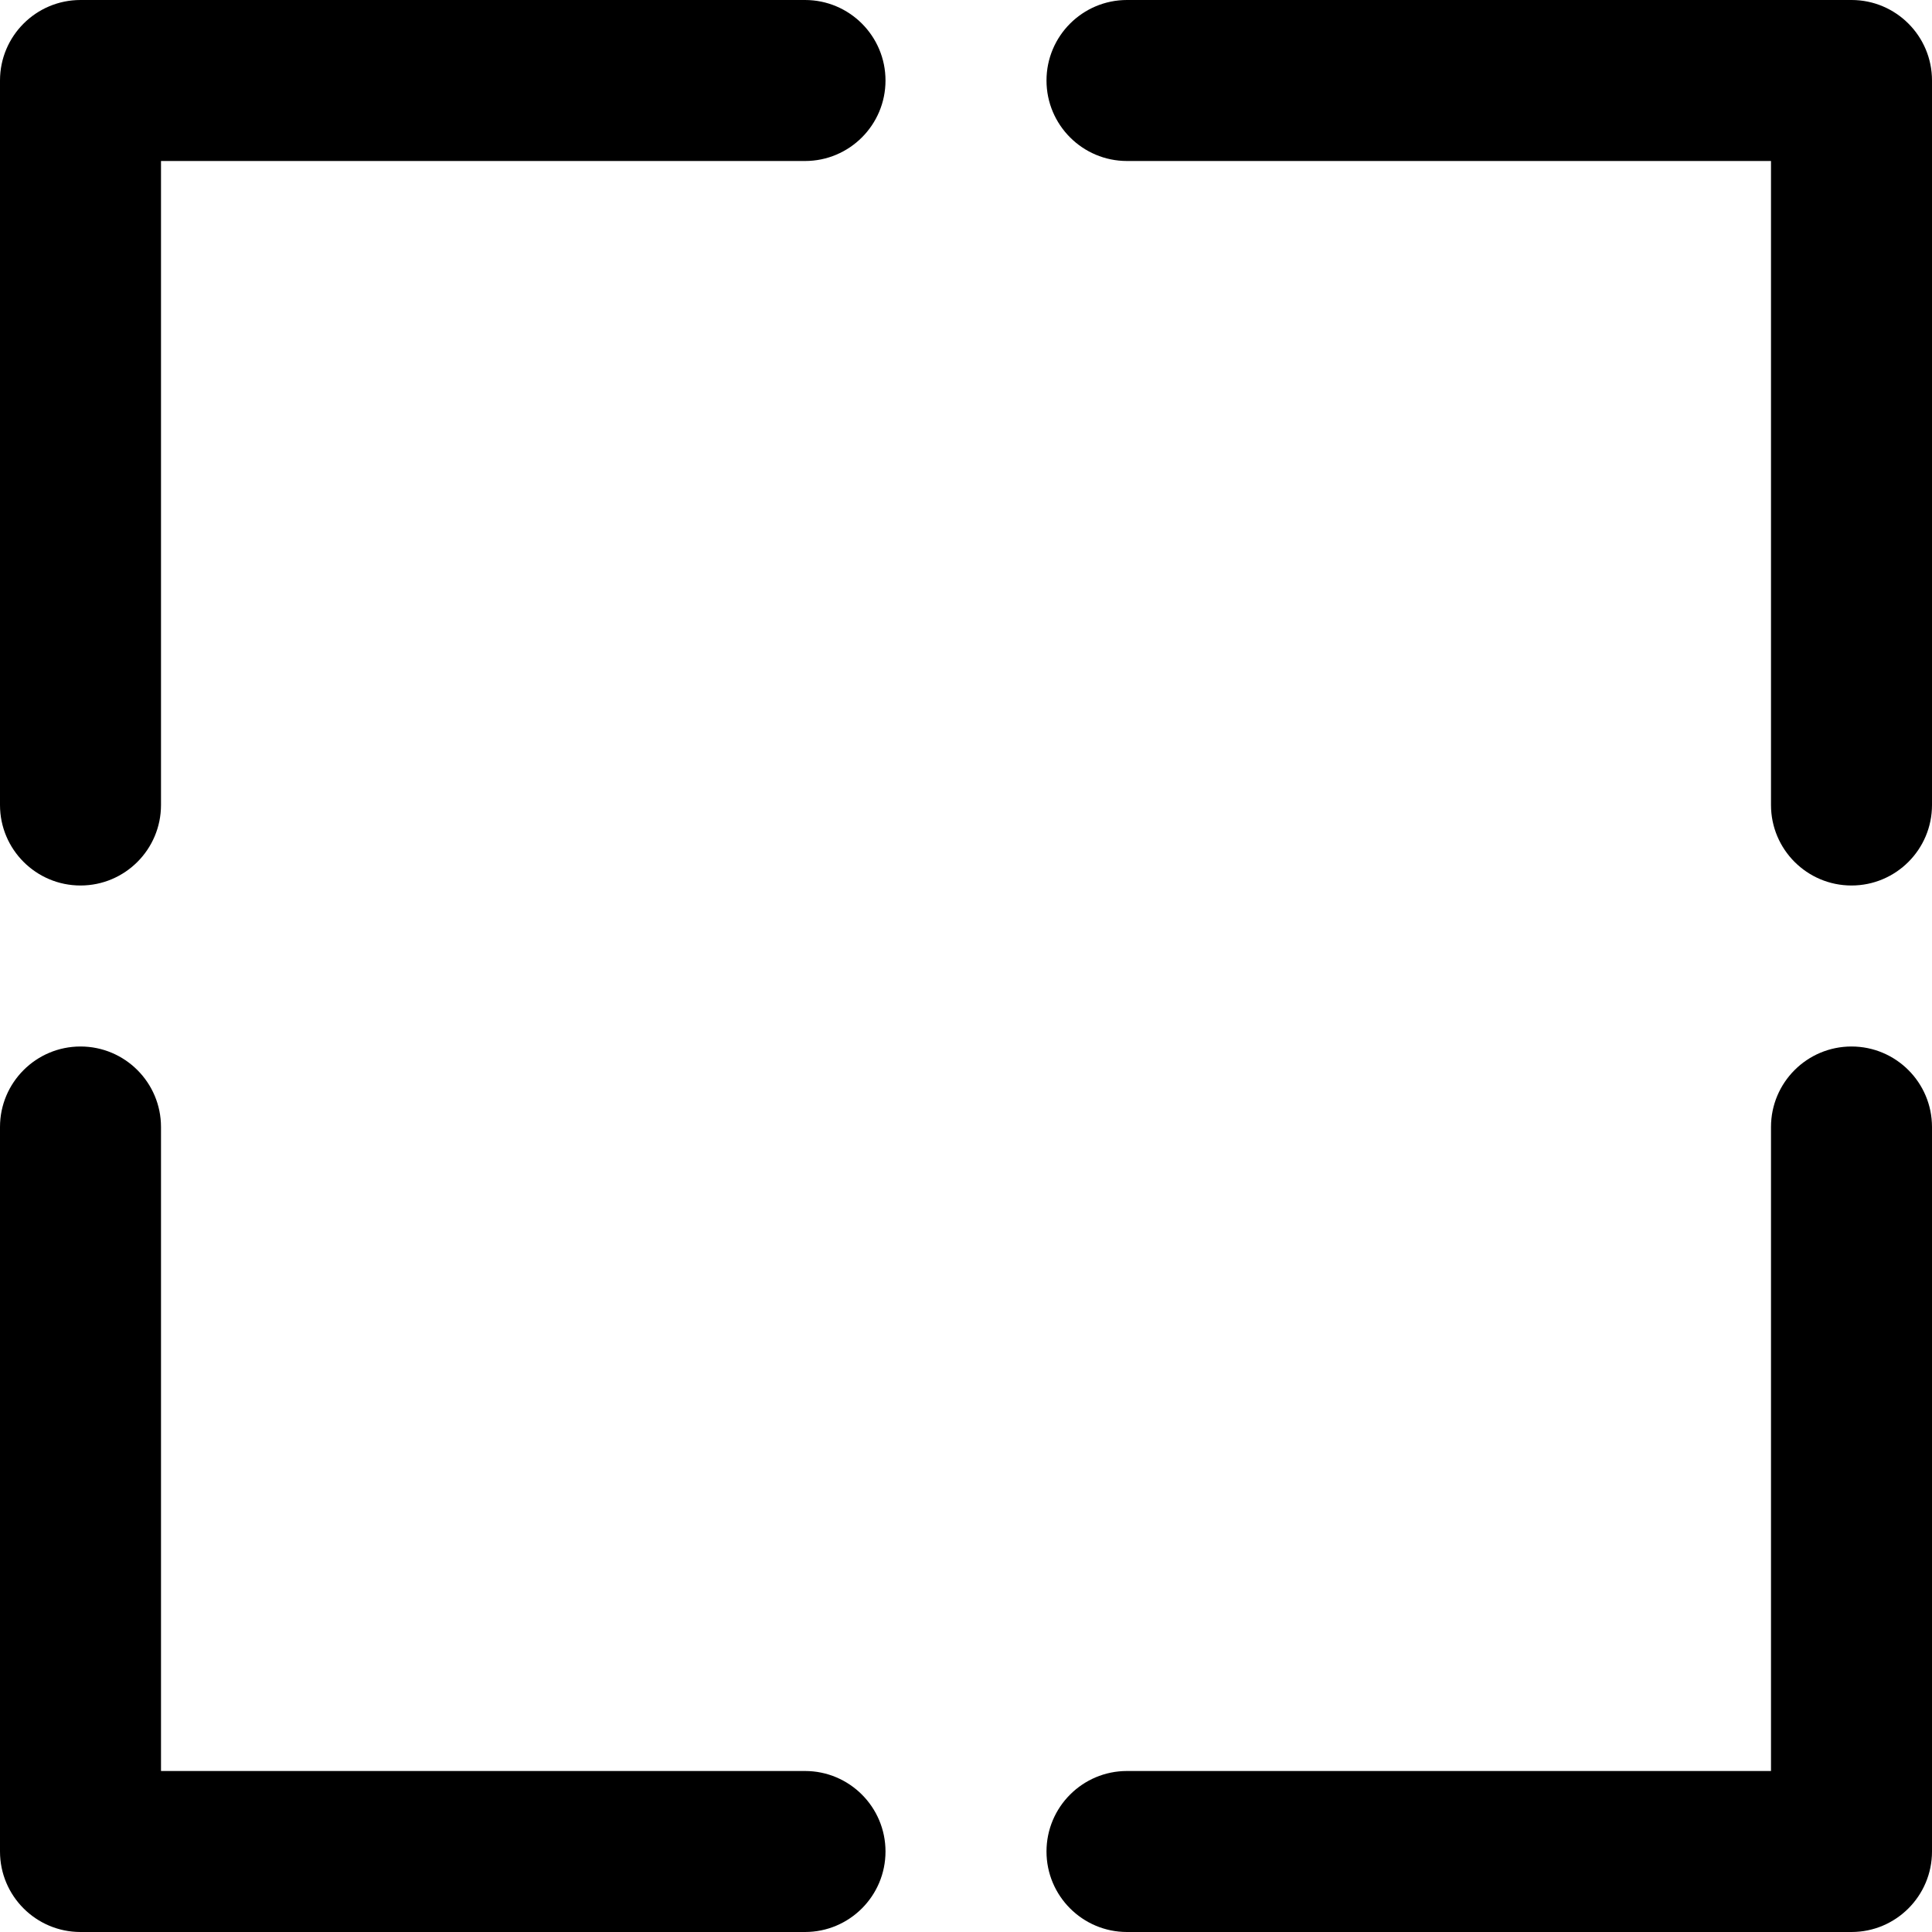 <svg xmlns="http://www.w3.org/2000/svg" width="24" height="24" enable-background="new 0 0 24 24" viewBox="0 0 24 24"><path d="M1 11c-.552 0-1-.448-1-1V1c0-.552.448-1 1-1h9c.552 0 1 .448 1 1s-.448 1-1 1H2v8C2 10.552 1.552 11 1 11zM10 24H1c-.552 0-1-.448-1-1v-9c0-.552.448-1 1-1s1 .448 1 1v8h8c.552 0 1 .448 1 1S10.552 24 10 24zM23 11c-.552 0-1-.448-1-1V2h-8c-.552 0-1-.448-1-1s.448-1 1-1h9c.552 0 1 .448 1 1v9C24 10.552 23.552 11 23 11zM23 24h-9c-.552 0-1-.448-1-1s.448-1 1-1h8v-8c0-.552.448-1 1-1s1 .448 1 1v9C24 23.552 23.552 24 23 24z"/></svg>